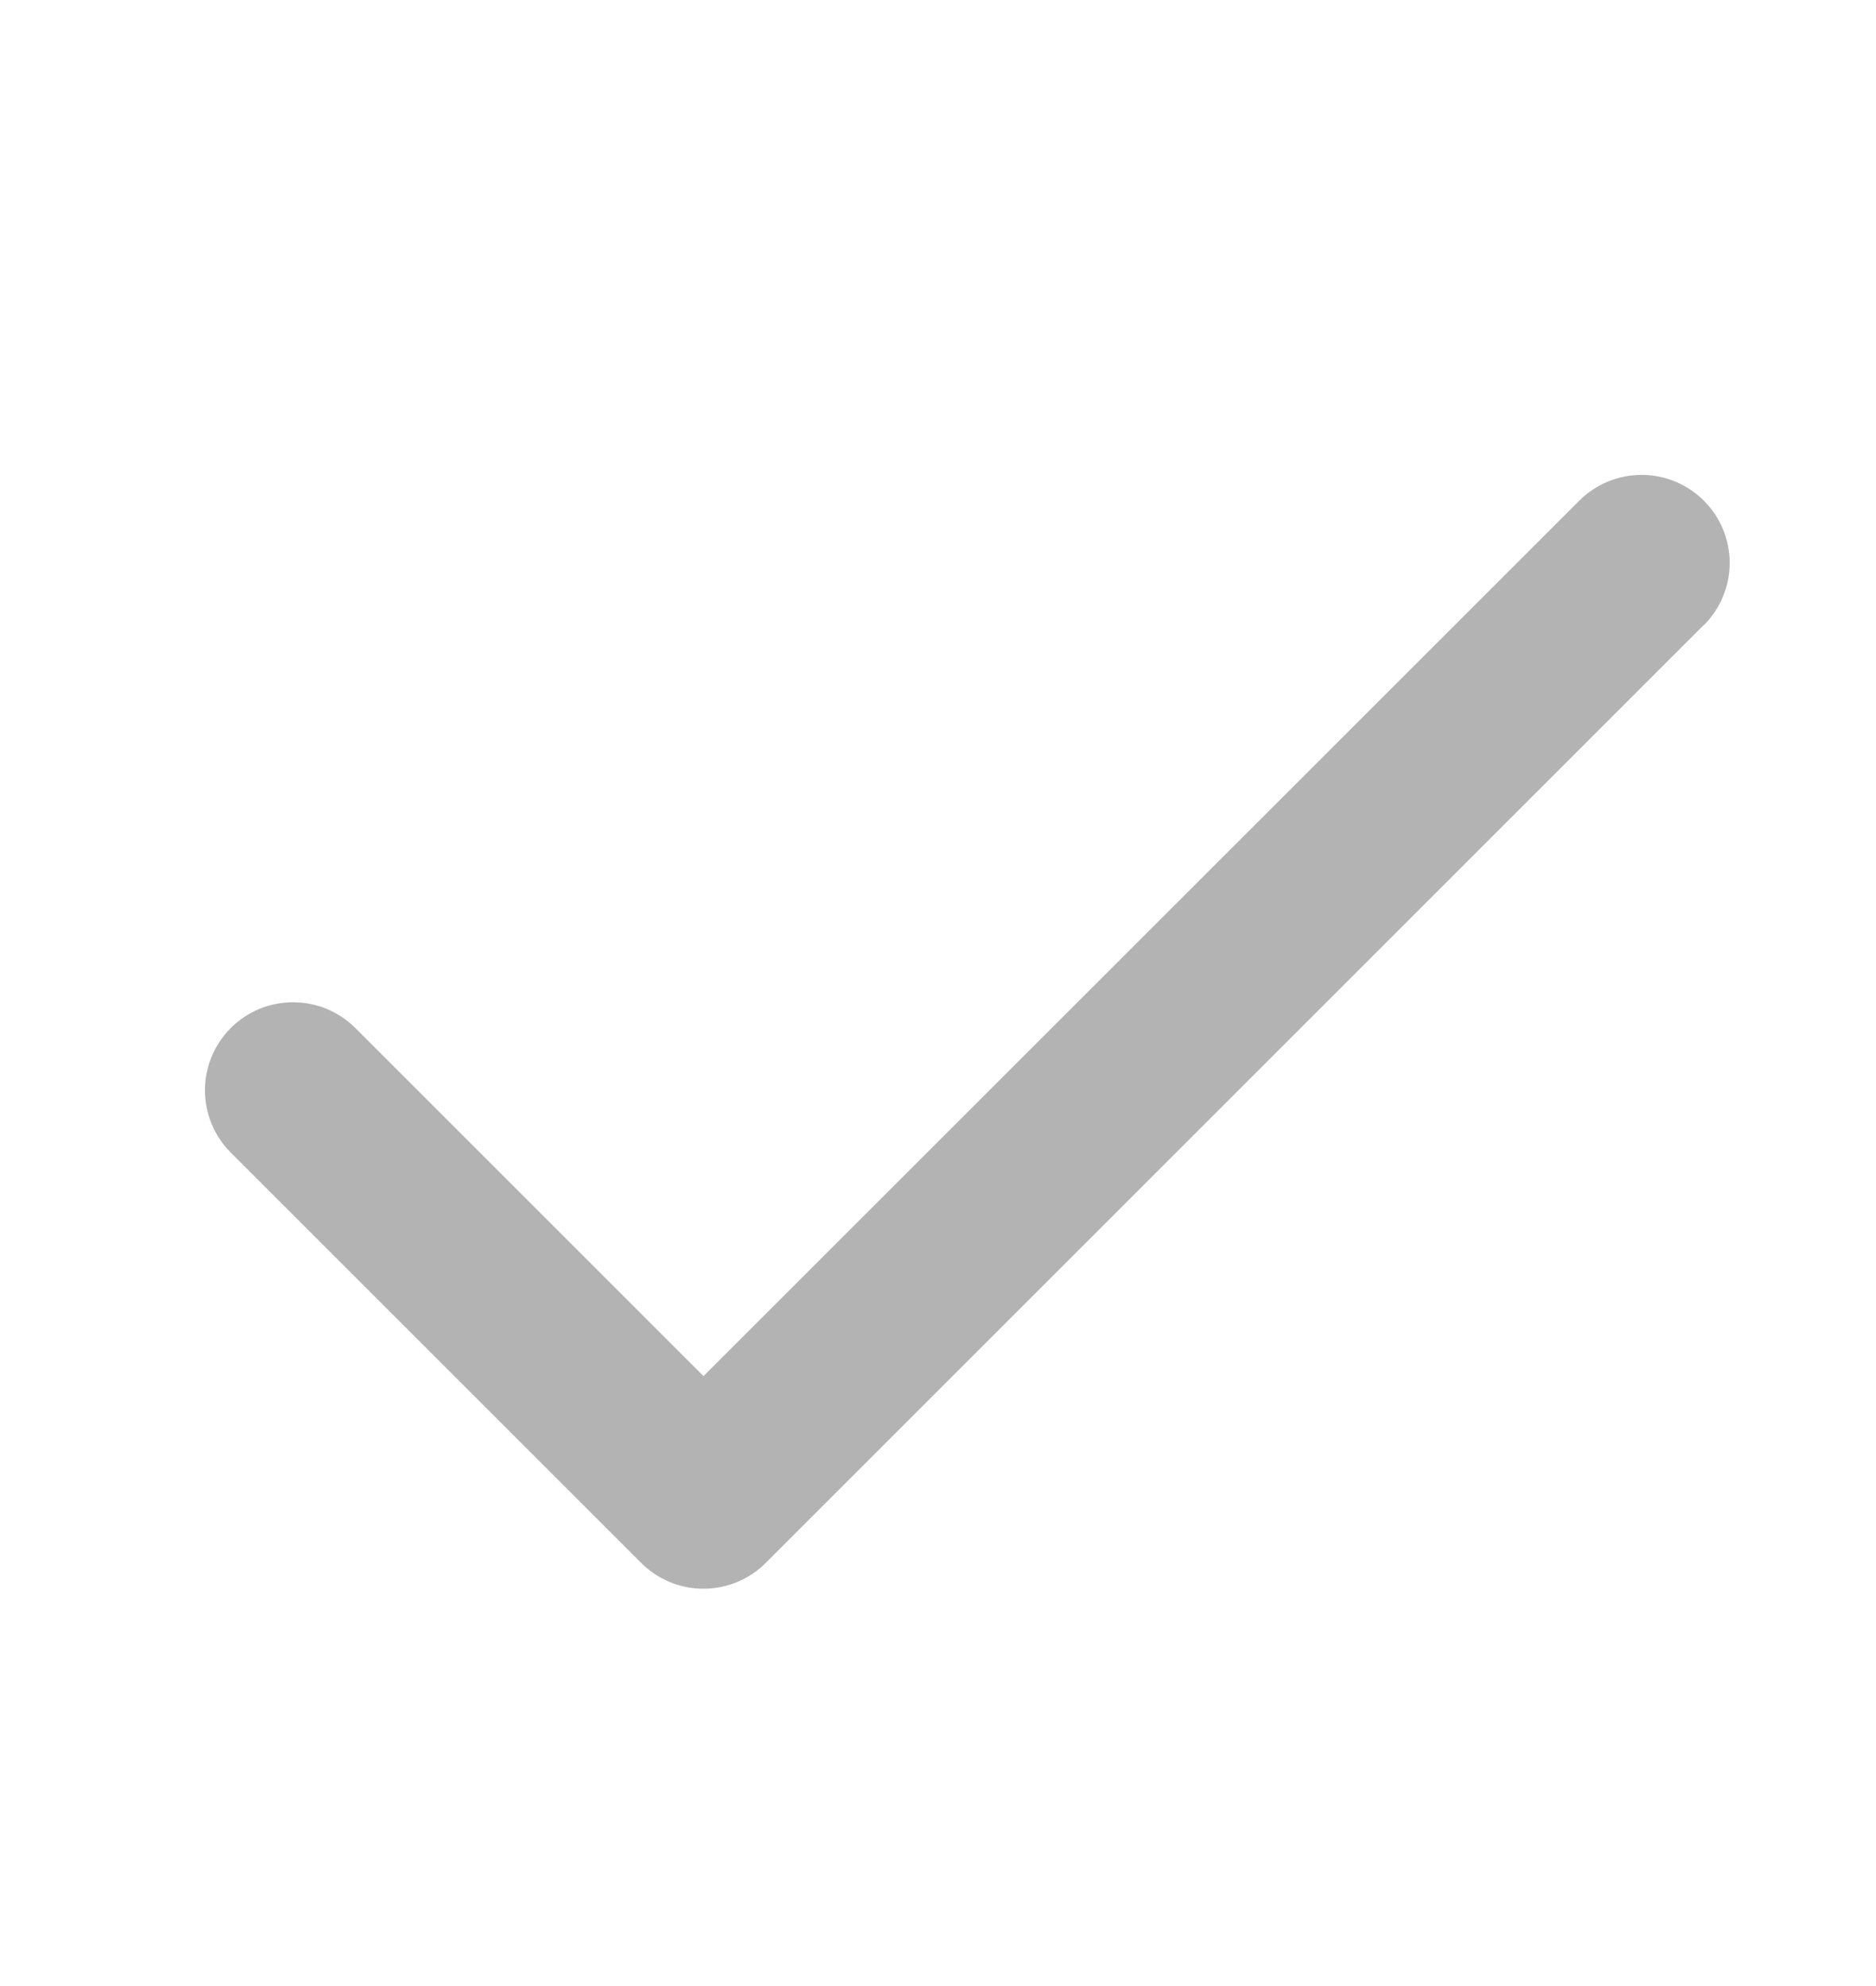 <svg width="17" height="18" viewBox="0 0 17 18" fill="none" xmlns="http://www.w3.org/2000/svg">
<path d="M15.439 5.665L6.939 14.165C6.865 14.239 6.777 14.298 6.68 14.338C6.583 14.379 6.479 14.399 6.374 14.399C6.27 14.399 6.166 14.379 6.069 14.338C5.972 14.298 5.884 14.239 5.81 14.165L2.091 10.446C2.017 10.372 1.958 10.284 1.918 10.187C1.878 10.091 1.857 9.987 1.857 9.882C1.857 9.777 1.878 9.673 1.918 9.576C1.958 9.48 2.017 9.392 2.091 9.317C2.165 9.243 2.253 9.185 2.35 9.144C2.447 9.104 2.551 9.084 2.656 9.084C2.761 9.084 2.864 9.104 2.961 9.144C3.058 9.185 3.146 9.243 3.22 9.317L6.375 12.472L14.311 4.538C14.461 4.388 14.664 4.304 14.876 4.304C15.088 4.304 15.29 4.388 15.44 4.538C15.59 4.687 15.674 4.89 15.674 5.102C15.674 5.314 15.59 5.517 15.44 5.666L15.439 5.665Z" fill="black" fill-opacity="0.3"/>
</svg>

